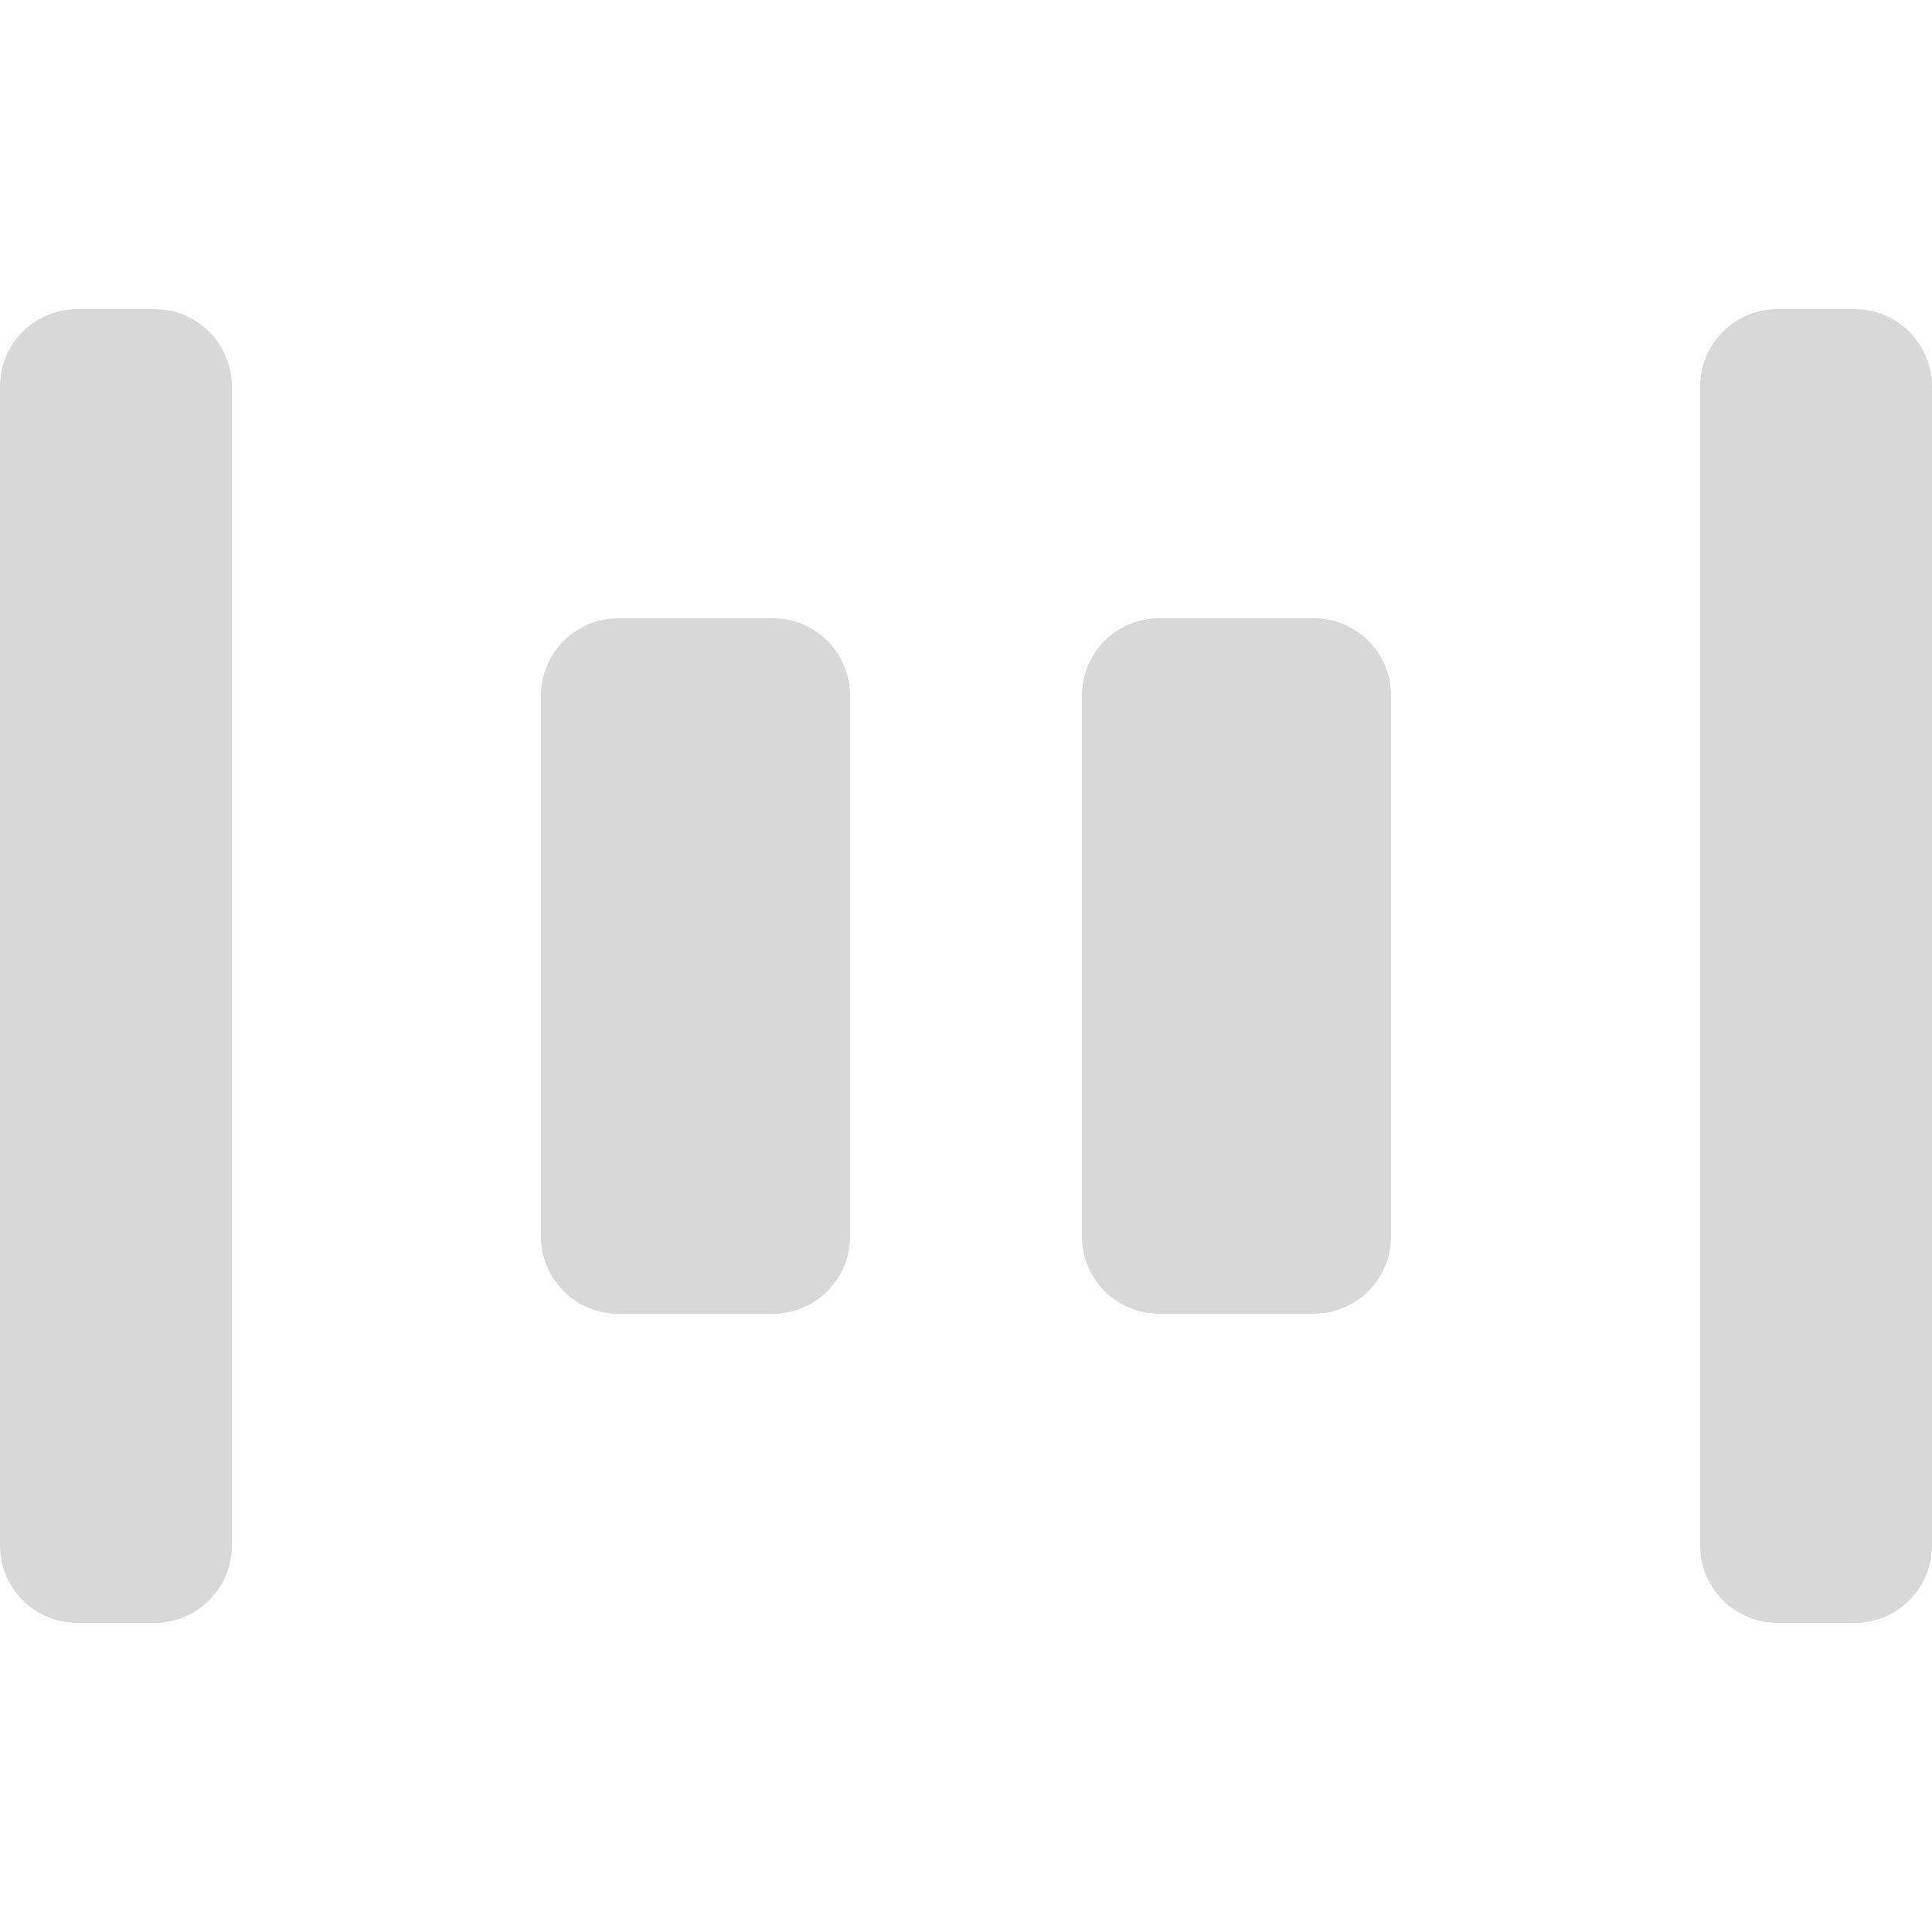 <?xml version="1.0" encoding="UTF-8"?>
<svg width="25px" height="25px" viewBox="0 0 25 25" version="1.1" xmlns="http://www.w3.org/2000/svg" xmlns:xlink="http://www.w3.org/1999/xlink">
    <!-- Generator: Sketch 56.3 (81716) - https://sketch.com -->
    <title>flex-just-sp-ar</title>
    <desc>Created with Sketch.</desc>
    <g id="flex-just-sp-ar" stroke="none" stroke-width="1" fill="none" fill-rule="evenodd">
        <path d="M23,4 L24,4 C24.552,4 25,4.448 25,5 L25,20 C25,20.552 24.552,21 24,21 L23,21 C22.448,21 22,20.552 22,20 L22,5 C22,4.448 22.448,4 23,4 Z M1,4 L2,4 C2.552,4 3,4.448 3,5 L3,20 C3,20.552 2.552,21 2,21 L1,21 C0.448,21 6.76353751e-17,20.552 0,20 L0,5 C-6.76353751e-17,4.448 0.448,4 1,4 Z M15,8 L17,8 C17.552,8 18,8.448 18,9 L18,16 C18,16.552 17.552,17 17,17 L15,17 C14.448,17 14,16.552 14,16 L14,9 C14,8.448 14.448,8 15,8 Z M8,8 L10,8 C10.552,8 11,8.448 11,9 L11,16 C11,16.552 10.552,17 10,17 L8,17 C7.448,17 7,16.552 7,16 L7,9 C7,8.448 7.448,8 8,8 Z" id="Combined-Shape" fill="#D8D8D8"></path>
    </g>
</svg>